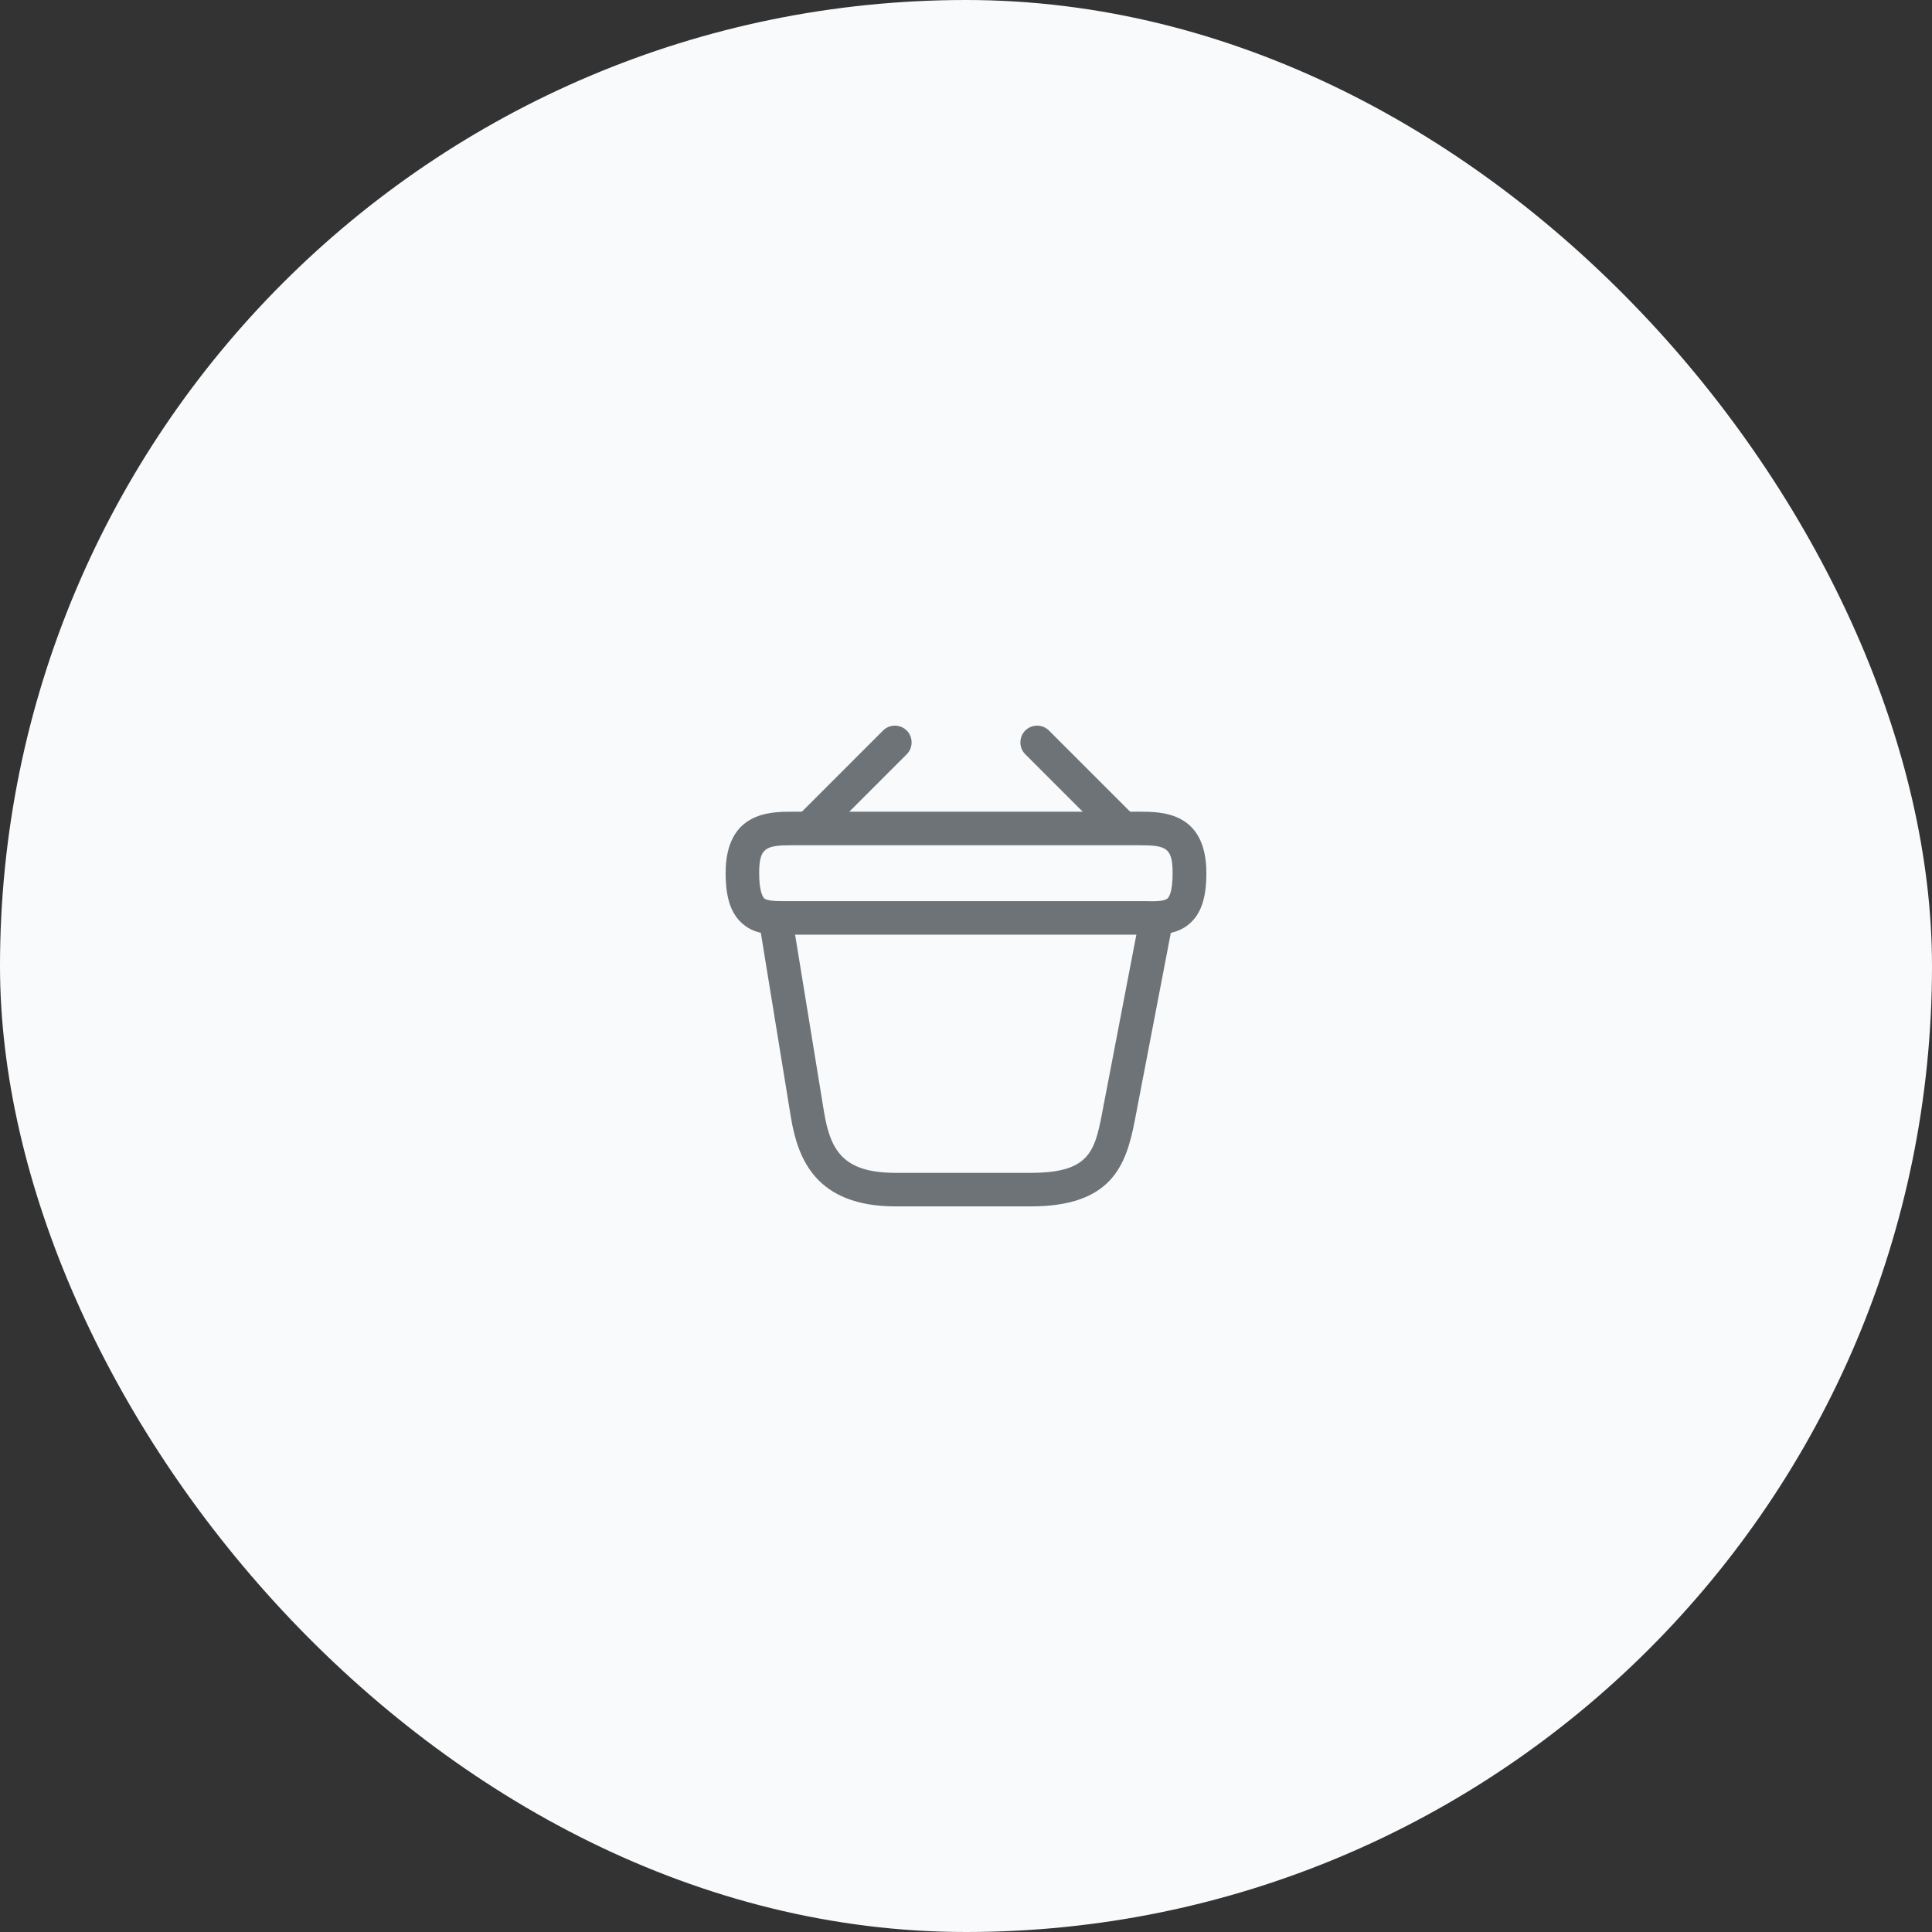 <svg width="72" height="72" viewBox="0 0 72 72" fill="none" xmlns="http://www.w3.org/2000/svg">
<rect x="0" y="0" width="72" height="72" fill="#333333" stroke="none"/>
<rect width="72" height="72" rx="36" fill="#F9FAFB"/>
<path d="M30.325 31.317C30.167 31.317 30 31.25 29.883 31.134C29.642 30.892 29.642 30.492 29.883 30.25L32.908 27.225C33.15 26.983 33.55 26.983 33.792 27.225C34.033 27.467 34.033 27.867 33.792 28.108L30.767 31.134C30.642 31.25 30.483 31.317 30.325 31.317Z" fill="#6E7378"/>
<path d="M41.675 31.317C41.517 31.317 41.358 31.259 41.233 31.134L38.208 28.108C37.967 27.867 37.967 27.467 38.208 27.225C38.45 26.983 38.85 26.983 39.092 27.225L42.117 30.25C42.358 30.492 42.358 30.892 42.117 31.134C42 31.25 41.833 31.317 41.675 31.317Z" fill="#6E7378"/>
<path d="M42.842 34.833C42.783 34.833 42.725 34.833 42.667 34.833H42.475H29.333C28.75 34.842 28.083 34.842 27.6 34.358C27.217 33.983 27.042 33.4 27.042 32.542C27.042 30.25 28.717 30.25 29.517 30.25H42.483C43.283 30.25 44.958 30.25 44.958 32.542C44.958 33.408 44.783 33.983 44.4 34.358C43.967 34.792 43.383 34.833 42.842 34.833ZM29.517 33.583H42.675C43.05 33.592 43.4 33.592 43.517 33.475C43.575 33.417 43.7 33.217 43.7 32.542C43.7 31.6 43.467 31.5 42.475 31.5H29.517C28.525 31.5 28.292 31.6 28.292 32.542C28.292 33.217 28.425 33.417 28.475 33.475C28.592 33.583 28.95 33.583 29.317 33.583H29.517Z" fill="#6E7378"/>
<path d="M38.408 44.959H33.383C30.4 44.959 29.733 43.184 29.475 41.642L28.3 34.434C28.242 34.092 28.475 33.775 28.817 33.717C29.15 33.659 29.475 33.892 29.533 34.234L30.708 41.434C30.95 42.909 31.45 43.709 33.383 43.709H38.408C40.55 43.709 40.792 42.959 41.067 41.509L42.467 34.217C42.533 33.875 42.858 33.65 43.2 33.725C43.542 33.792 43.758 34.117 43.692 34.459L42.292 41.75C41.967 43.442 41.425 44.959 38.408 44.959Z" fill="#6E7378"/>
</svg>
